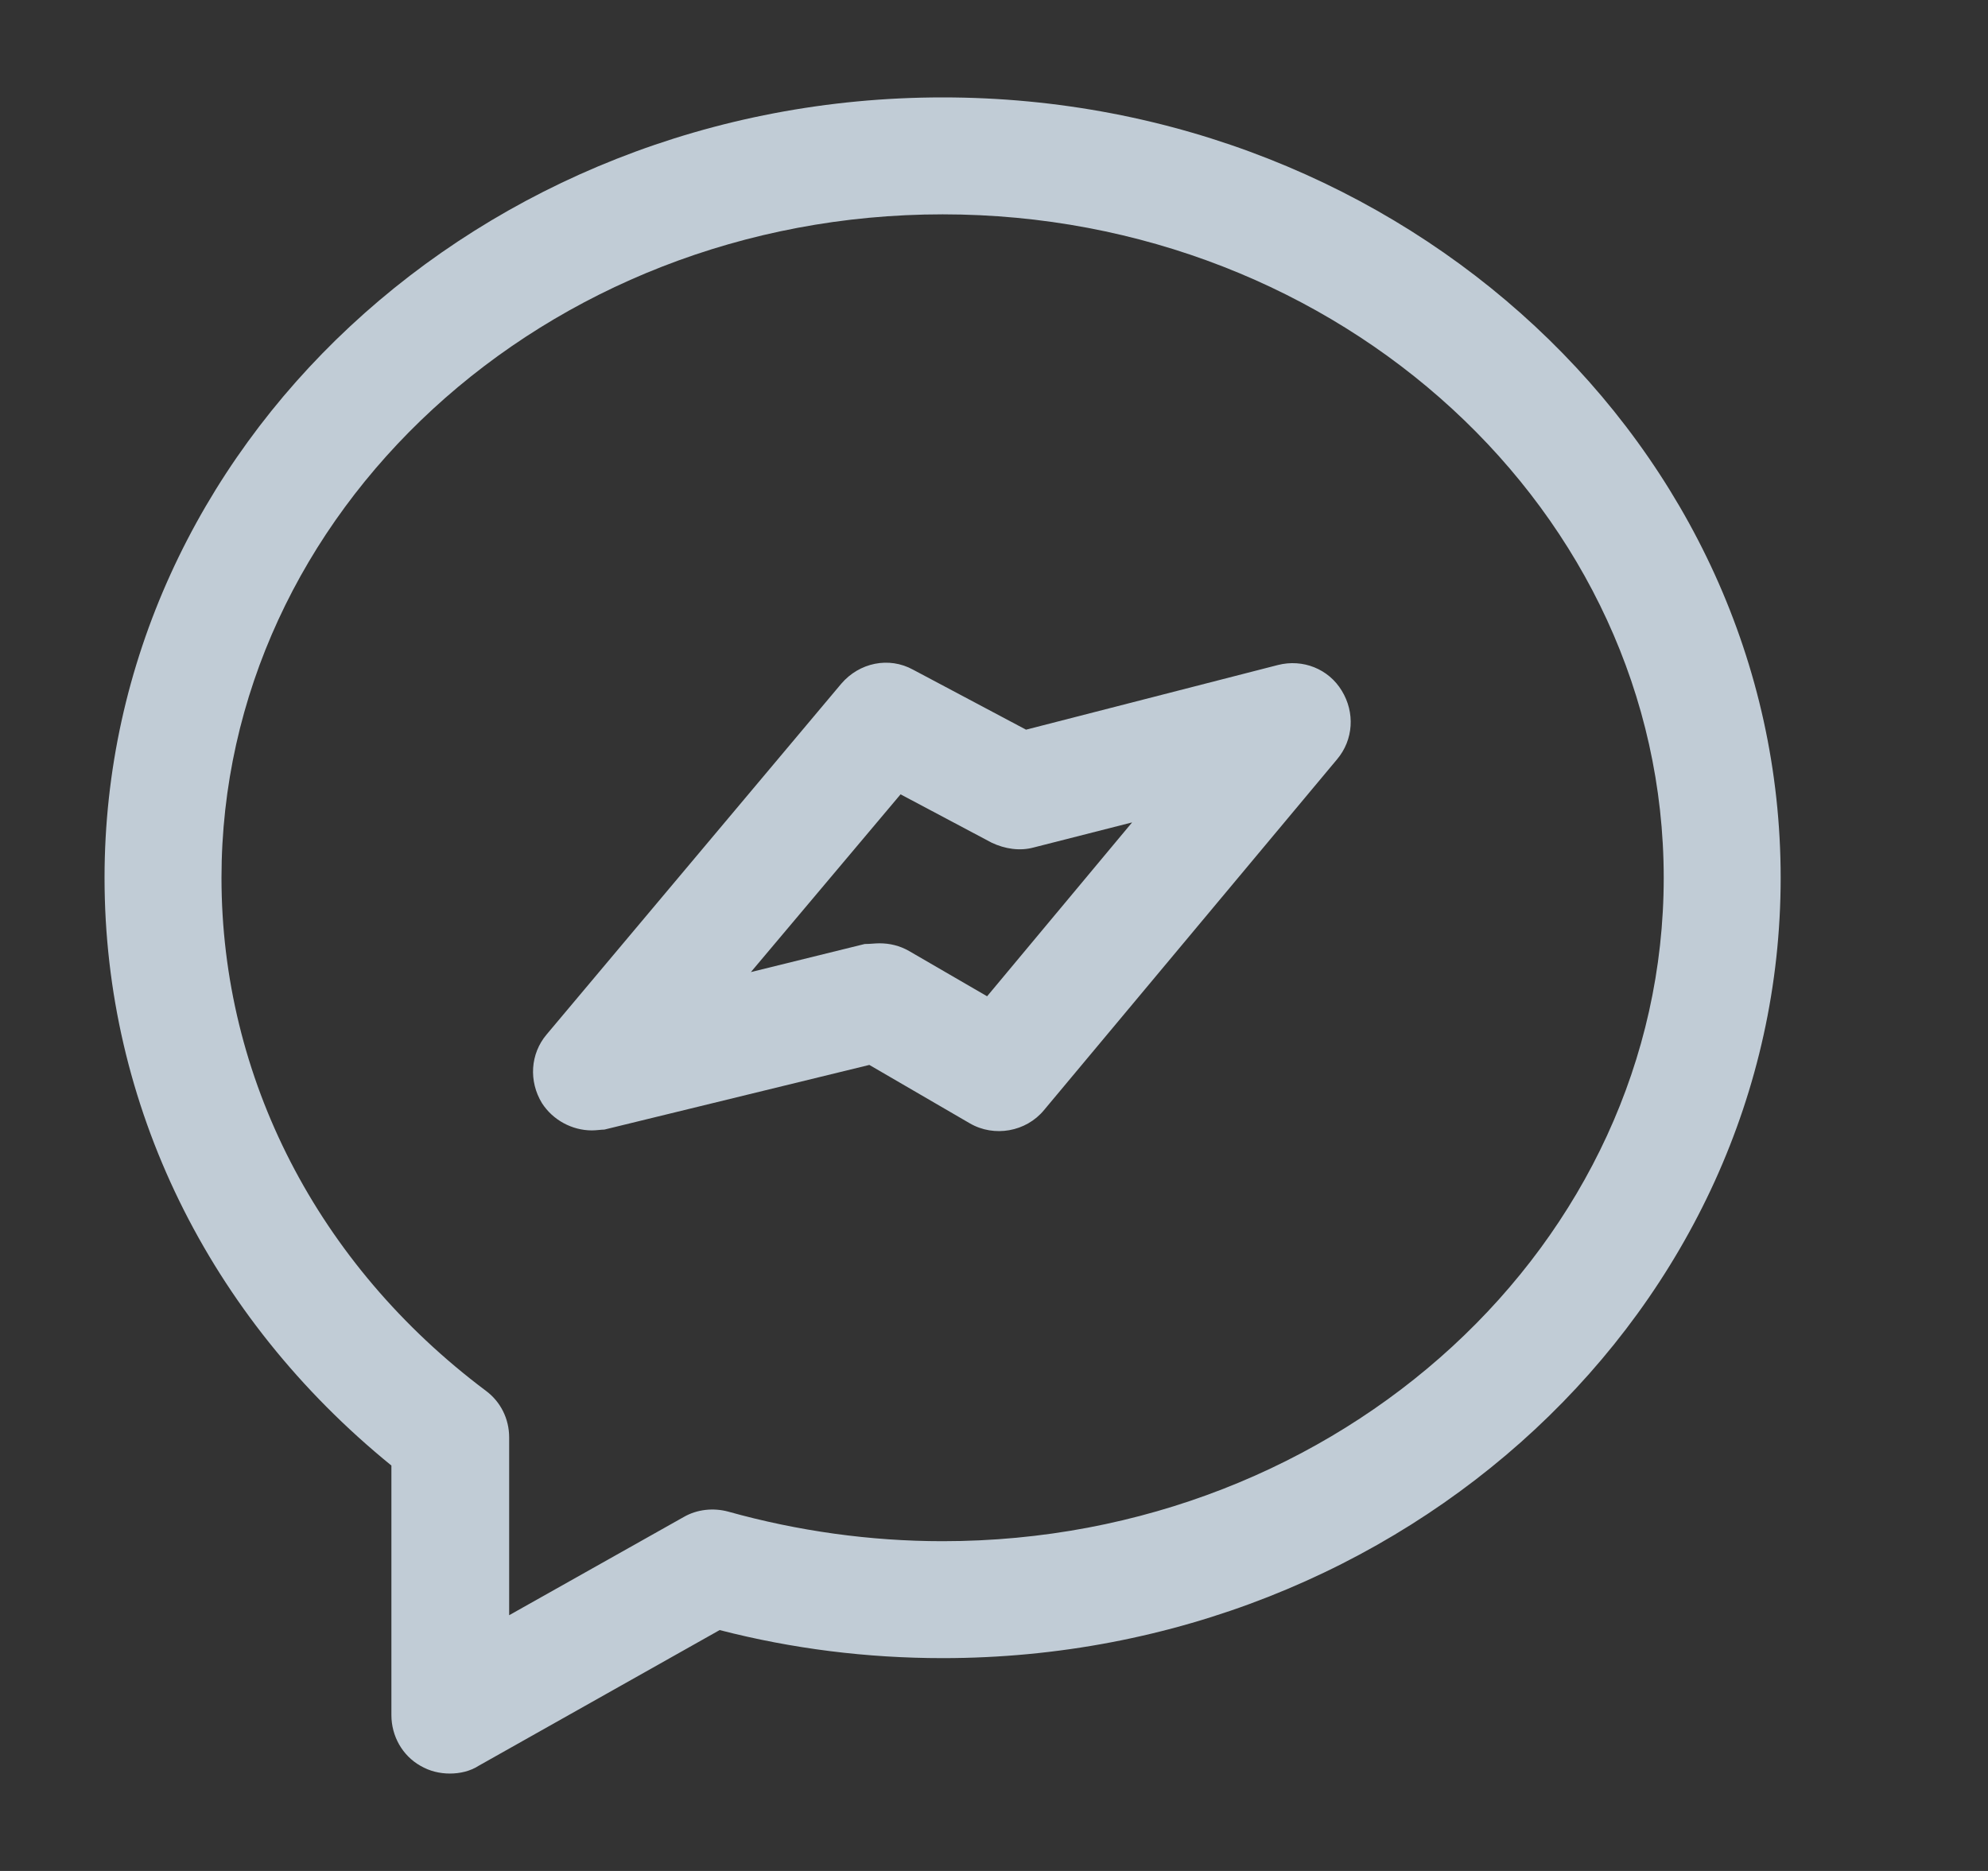 <svg width="17" height="16" viewBox="0 0 17 16" fill="none" xmlns="http://www.w3.org/2000/svg">
  <rect x="0" y="0" width="17" height="16" fill="#333333" stroke="none"/>
  <g opacity="0.8">
    <path
      d="M3.847 15.167C3.761 15.167 3.674 15.147 3.594 15.1C3.441 15.013 3.347 14.847 3.347 14.667V12.533C1.781 11.26 0.894 9.447 0.894 7.507C0.894 3.827 4.107 0.833 8.061 0.833C12.014 0.833 15.227 3.827 15.227 7.507C15.227 11.187 12.014 14.18 8.061 14.18C7.414 14.18 6.774 14.1 6.154 13.94L4.094 15.1C4.021 15.147 3.934 15.167 3.847 15.167ZM8.061 1.833C4.661 1.833 1.894 4.38 1.894 7.507C1.894 9.213 2.714 10.813 4.154 11.893C4.281 11.987 4.354 12.133 4.354 12.293V13.813L5.847 12.973C5.961 12.907 6.101 12.893 6.227 12.927C6.821 13.093 7.441 13.18 8.061 13.18C11.461 13.18 14.227 10.633 14.227 7.507C14.227 4.38 11.461 1.833 8.061 1.833Z"
      fill="#E5F3FF" />
    <path
      d="M5.061 9.667C4.894 9.667 4.728 9.58 4.634 9.433C4.521 9.247 4.534 9.013 4.674 8.847L7.194 5.847C7.348 5.667 7.601 5.613 7.808 5.727L8.774 6.24L10.928 5.687C11.141 5.633 11.361 5.72 11.474 5.907C11.588 6.093 11.574 6.327 11.434 6.493L8.928 9.493C8.774 9.68 8.501 9.727 8.294 9.607L7.434 9.107L5.168 9.66C5.141 9.66 5.101 9.667 5.061 9.667ZM7.521 8.067C7.608 8.067 7.694 8.087 7.774 8.133L8.441 8.52L9.681 7.033L8.841 7.247C8.721 7.28 8.594 7.26 8.481 7.207L7.701 6.793L6.421 8.313L7.394 8.073C7.441 8.073 7.481 8.067 7.521 8.067Z"
      fill="#E5F3FF" />
  </g>
</svg>